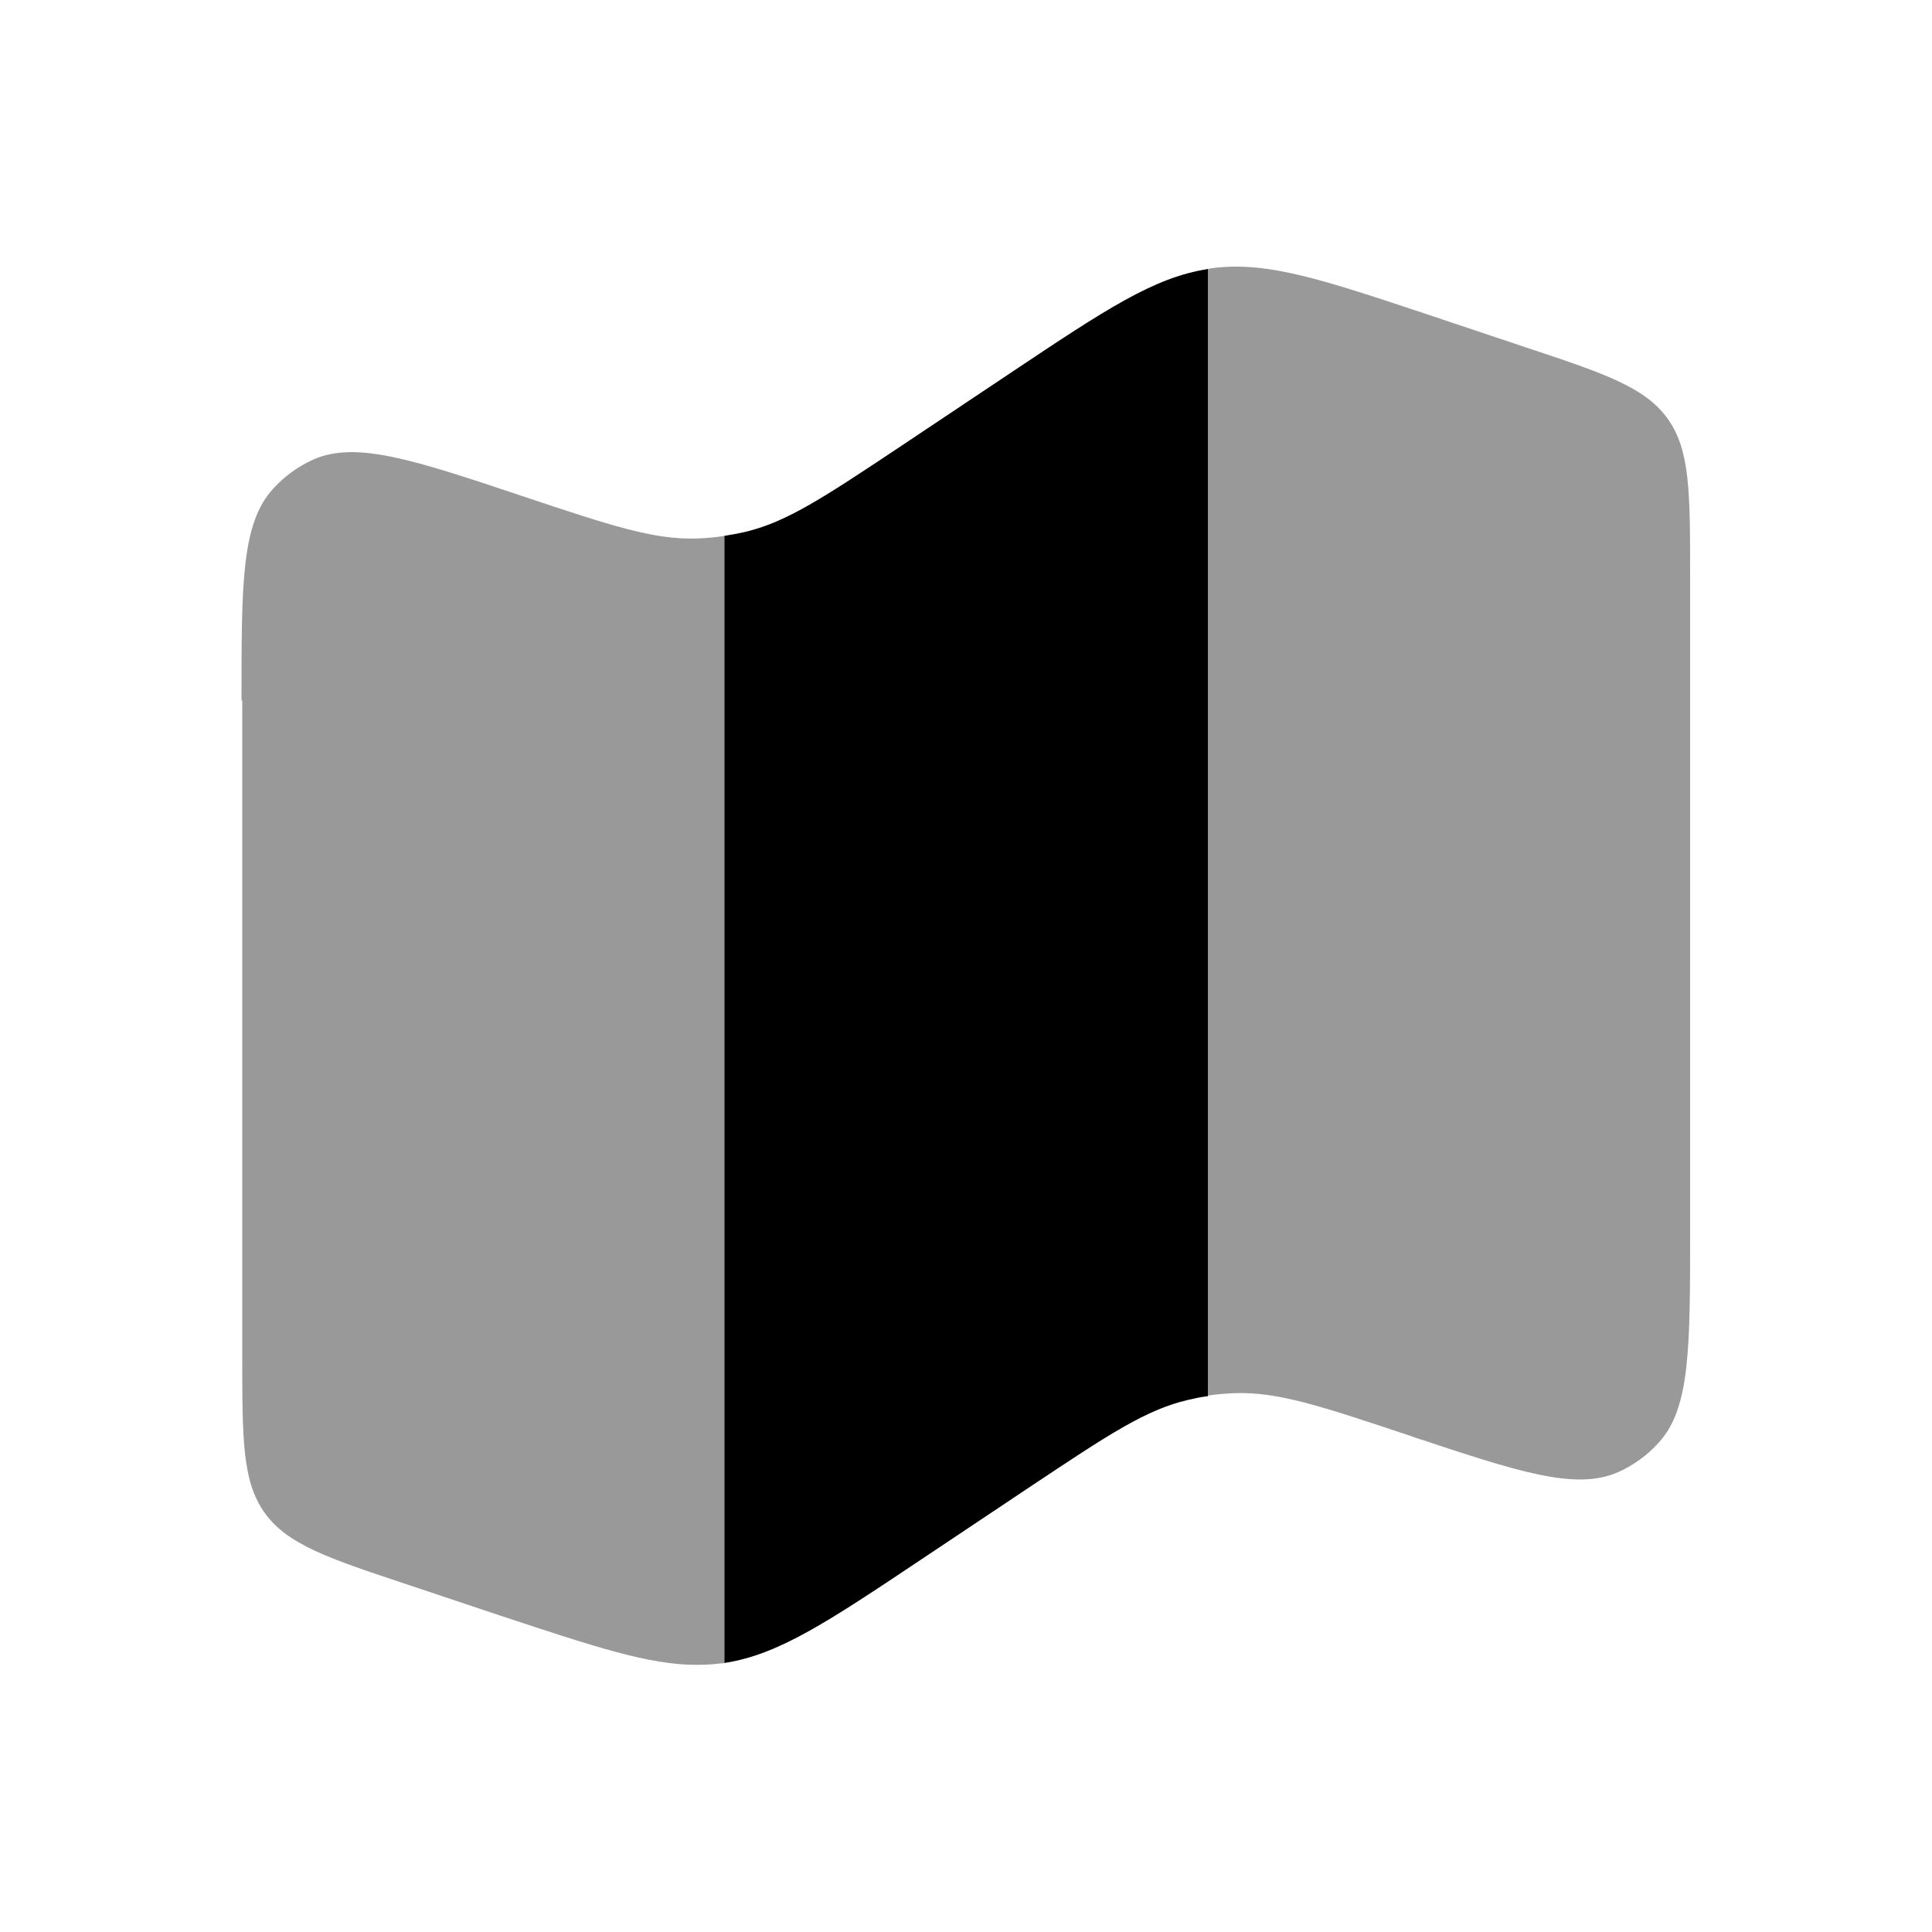 <svg xmlns="http://www.w3.org/2000/svg" viewBox="0 0 512 512"><!--!Font Awesome Pro 6.6.0 by @fontawesome - https://fontawesome.com License - https://fontawesome.com/license (Commercial License) Copyright 2024 Fonticons, Inc.--><path class="fa-secondary" opacity=".4" d="M64 185.6c0-31.3 0-46.9 8.4-56.1c3-3.3 6.6-5.9 10.6-7.7c11.3-5 26.3-.1 56.1 9.9c22.8 7.6 34.2 11.4 45.7 11c2.4-.1 4.9-.3 7.3-.7l0 298.7c-.3 .1-.6 .1-1 .1c-2.2 .3-4.3 .4-6.5 .4c-12.8 0-27-4.8-51.9-13l-24.8-8.3c-21.1-7-31.7-10.6-37.7-18.9s-6-19.5-6-41.8l0-173.4 0-.2zM320 71.3c.2 0 .3 0 .5-.1s.3 0 .5-.1c14.7-2 29.3 2.9 58.4 12.6l24.8 8.3c21.1 7 31.7 10.6 37.7 18.9s6 19.5 6 41.8l0 173.4c0 31.5 0 47.2-8.4 56.3c-3 3.3-6.6 5.9-10.6 7.7c-11.3 5-26.3 .1-56.1-9.9c-22.8-7.6-34.2-11.4-45.7-11c-2.4 .1-4.9 .3-7.3 .7l0-298.7z"/><path class="fa-primary" d="M197.3 141c-1.7 .4-3.5 .7-5.3 1V440.7c14.3-2.2 27.1-10.7 52.1-27.4l29.5-19.7c20-13.3 30-20 41.2-22.6c1.7-.4 3.5-.8 5.3-1V71.3c-14.3 2.2-27.1 10.7-52.1 27.4l-29.5 19.7c-20 13.3-30 20-41.2 22.6zM372.9 380.3c1.9 .6 3.7 1.2 5.4 1.8z"/></svg>